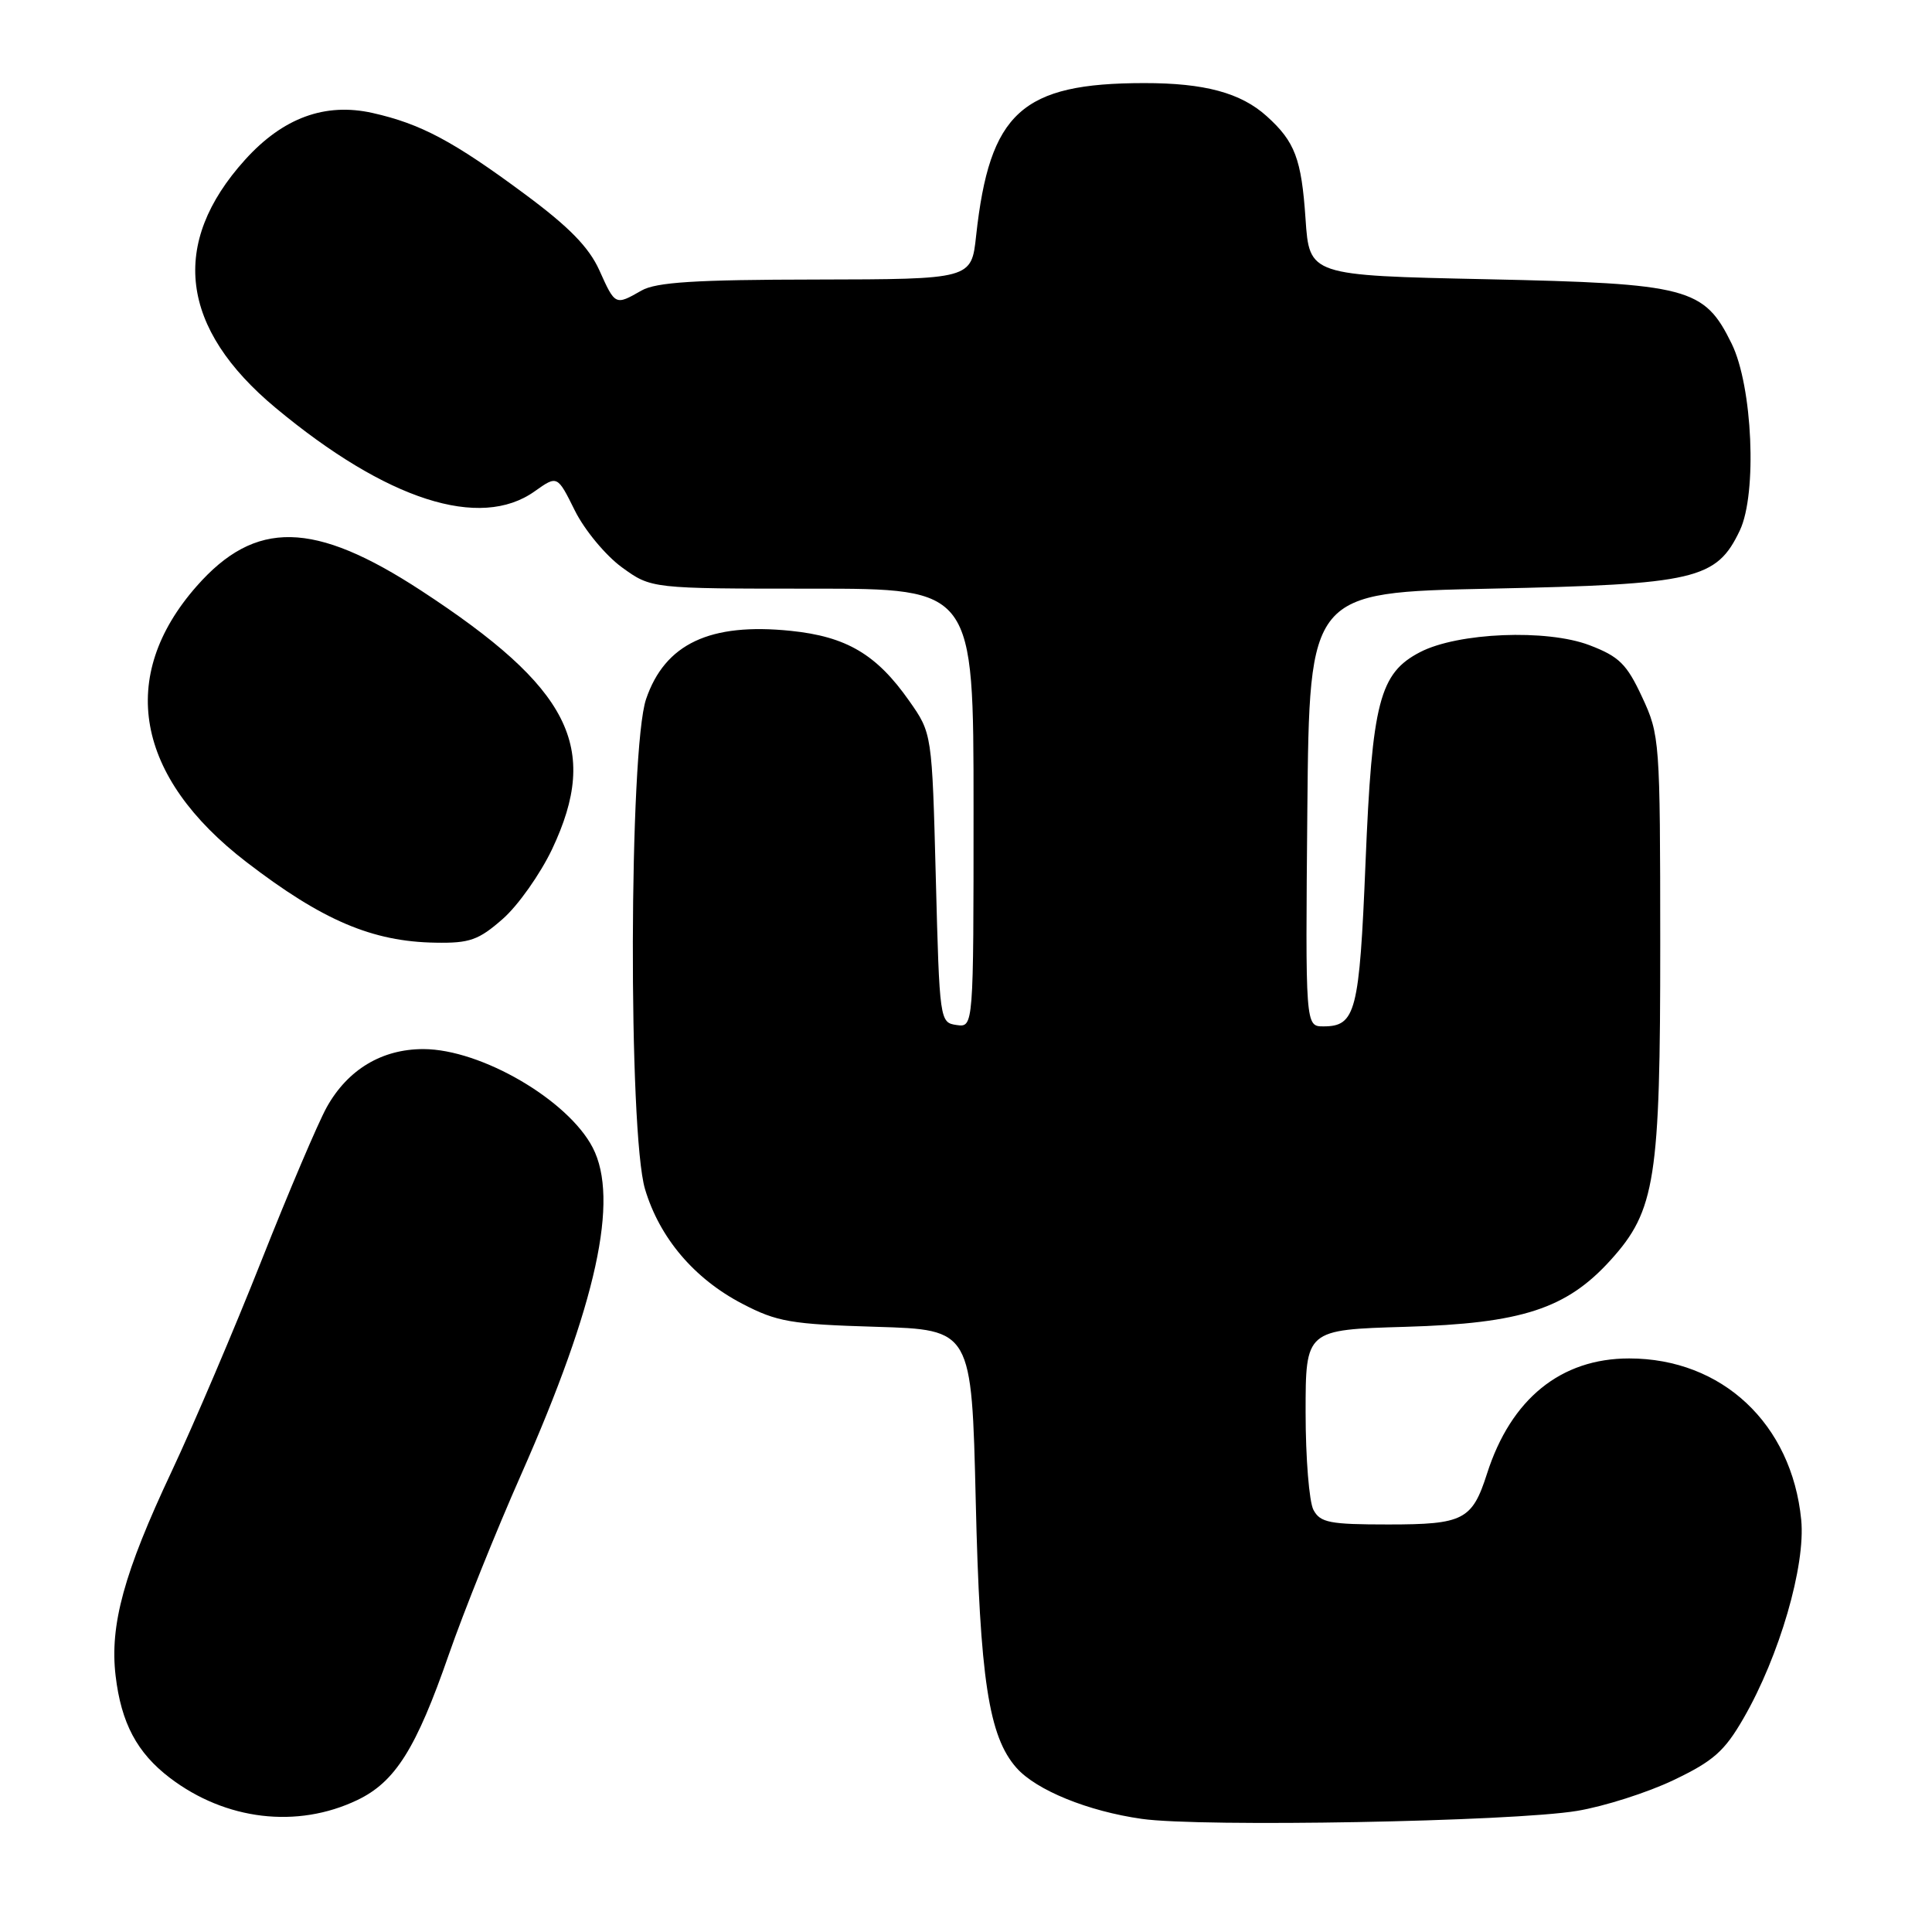 <?xml version="1.0" encoding="UTF-8" standalone="no"?>
<!DOCTYPE svg PUBLIC "-//W3C//DTD SVG 1.1//EN" "http://www.w3.org/Graphics/SVG/1.1/DTD/svg11.dtd" >
<svg xmlns="http://www.w3.org/2000/svg" xmlns:xlink="http://www.w3.org/1999/xlink" version="1.1" viewBox="0 0 256 256">
 <g >
 <path fill="currentColor"
d=" M 208.98 239.95 C 212.54 239.36 218.29 237.53 221.74 235.88 C 227.02 233.36 228.50 232.06 231.02 227.69 C 235.78 219.45 239.27 207.44 238.67 201.38 C 237.42 188.66 228.18 180.00 215.87 180.00 C 206.82 180.00 200.21 185.36 197.04 195.26 C 195.07 201.41 193.93 202.00 183.96 202.00 C 176.19 202.00 174.94 201.76 174.04 200.07 C 173.47 199.00 173.00 193.20 173.00 187.16 C 173.00 176.20 173.00 176.20 186.25 175.81 C 201.64 175.36 207.58 173.43 213.44 166.94 C 219.35 160.40 220.00 156.22 219.99 125.07 C 219.98 98.12 219.93 97.39 217.59 92.37 C 215.55 87.98 214.54 86.99 210.61 85.49 C 204.95 83.33 193.18 83.81 188.17 86.41 C 182.79 89.20 181.81 93.00 180.94 114.29 C 180.13 134.11 179.64 136.00 175.36 136.00 C 172.97 136.00 172.97 136.00 173.23 107.25 C 173.50 78.50 173.50 78.50 197.50 78.00 C 224.71 77.43 227.45 76.79 230.54 70.28 C 232.85 65.40 232.23 51.18 229.45 45.53 C 225.81 38.11 223.73 37.57 197.00 37.00 C 173.50 36.50 173.50 36.50 172.99 29.00 C 172.45 21.04 171.59 18.77 167.84 15.39 C 164.41 12.30 159.61 11.00 151.60 11.01 C 135.37 11.02 131.13 14.88 129.34 31.25 C 128.72 37.00 128.72 37.00 108.11 37.04 C 92.13 37.06 86.94 37.39 85.00 38.50 C 81.52 40.49 81.52 40.49 79.42 35.82 C 78.04 32.76 75.41 30.07 69.58 25.75 C 60.07 18.70 55.77 16.41 49.37 14.97 C 43.07 13.56 37.49 15.61 32.47 21.17 C 22.46 32.25 23.85 43.51 36.54 54.06 C 51.23 66.28 63.61 70.26 70.85 65.10 C 73.85 62.97 73.85 62.97 76.17 67.65 C 77.45 70.23 80.26 73.61 82.40 75.17 C 86.30 78.00 86.30 78.00 107.65 78.00 C 129.00 78.00 129.00 78.00 129.00 107.07 C 129.00 136.14 129.00 136.14 126.75 135.82 C 124.53 135.50 124.49 135.28 124.00 116.33 C 123.50 97.17 123.50 97.17 120.46 92.85 C 116.14 86.70 112.16 84.35 104.78 83.59 C 94.08 82.49 88.11 85.30 85.61 92.63 C 83.35 99.26 83.24 150.09 85.47 157.57 C 87.40 164.03 91.98 169.43 98.35 172.75 C 102.97 175.16 104.79 175.47 116.12 175.81 C 128.75 176.19 128.75 176.19 129.29 198.85 C 129.84 222.47 131.01 230.10 134.69 234.25 C 137.31 237.21 144.16 240.00 151.29 241.01 C 159.15 242.13 200.38 241.38 208.98 239.95 Z  M 47.34 238.52 C 52.37 236.12 55.14 231.71 59.47 219.24 C 61.43 213.60 65.74 202.86 69.06 195.37 C 79.04 172.80 82.08 158.92 78.54 152.07 C 75.26 145.74 63.74 139.03 56.12 139.01 C 50.61 139.00 46.09 141.71 43.30 146.70 C 42.14 148.79 38.25 157.93 34.66 167.00 C 31.07 176.07 25.70 188.68 22.73 195.00 C 16.43 208.39 14.52 215.34 15.32 222.06 C 16.06 228.31 18.15 232.25 22.50 235.57 C 29.89 241.20 39.37 242.33 47.34 238.52 Z  M 66.62 121.76 C 68.65 119.98 71.59 115.81 73.16 112.51 C 79.54 99.01 75.57 91.17 55.79 78.25 C 41.61 68.99 33.84 68.83 26.06 77.67 C 15.53 89.63 17.93 102.92 32.67 114.24 C 42.72 121.96 49.33 124.78 57.72 124.91 C 62.23 124.99 63.42 124.57 66.62 121.76 Z "/>
</g>
</svg>